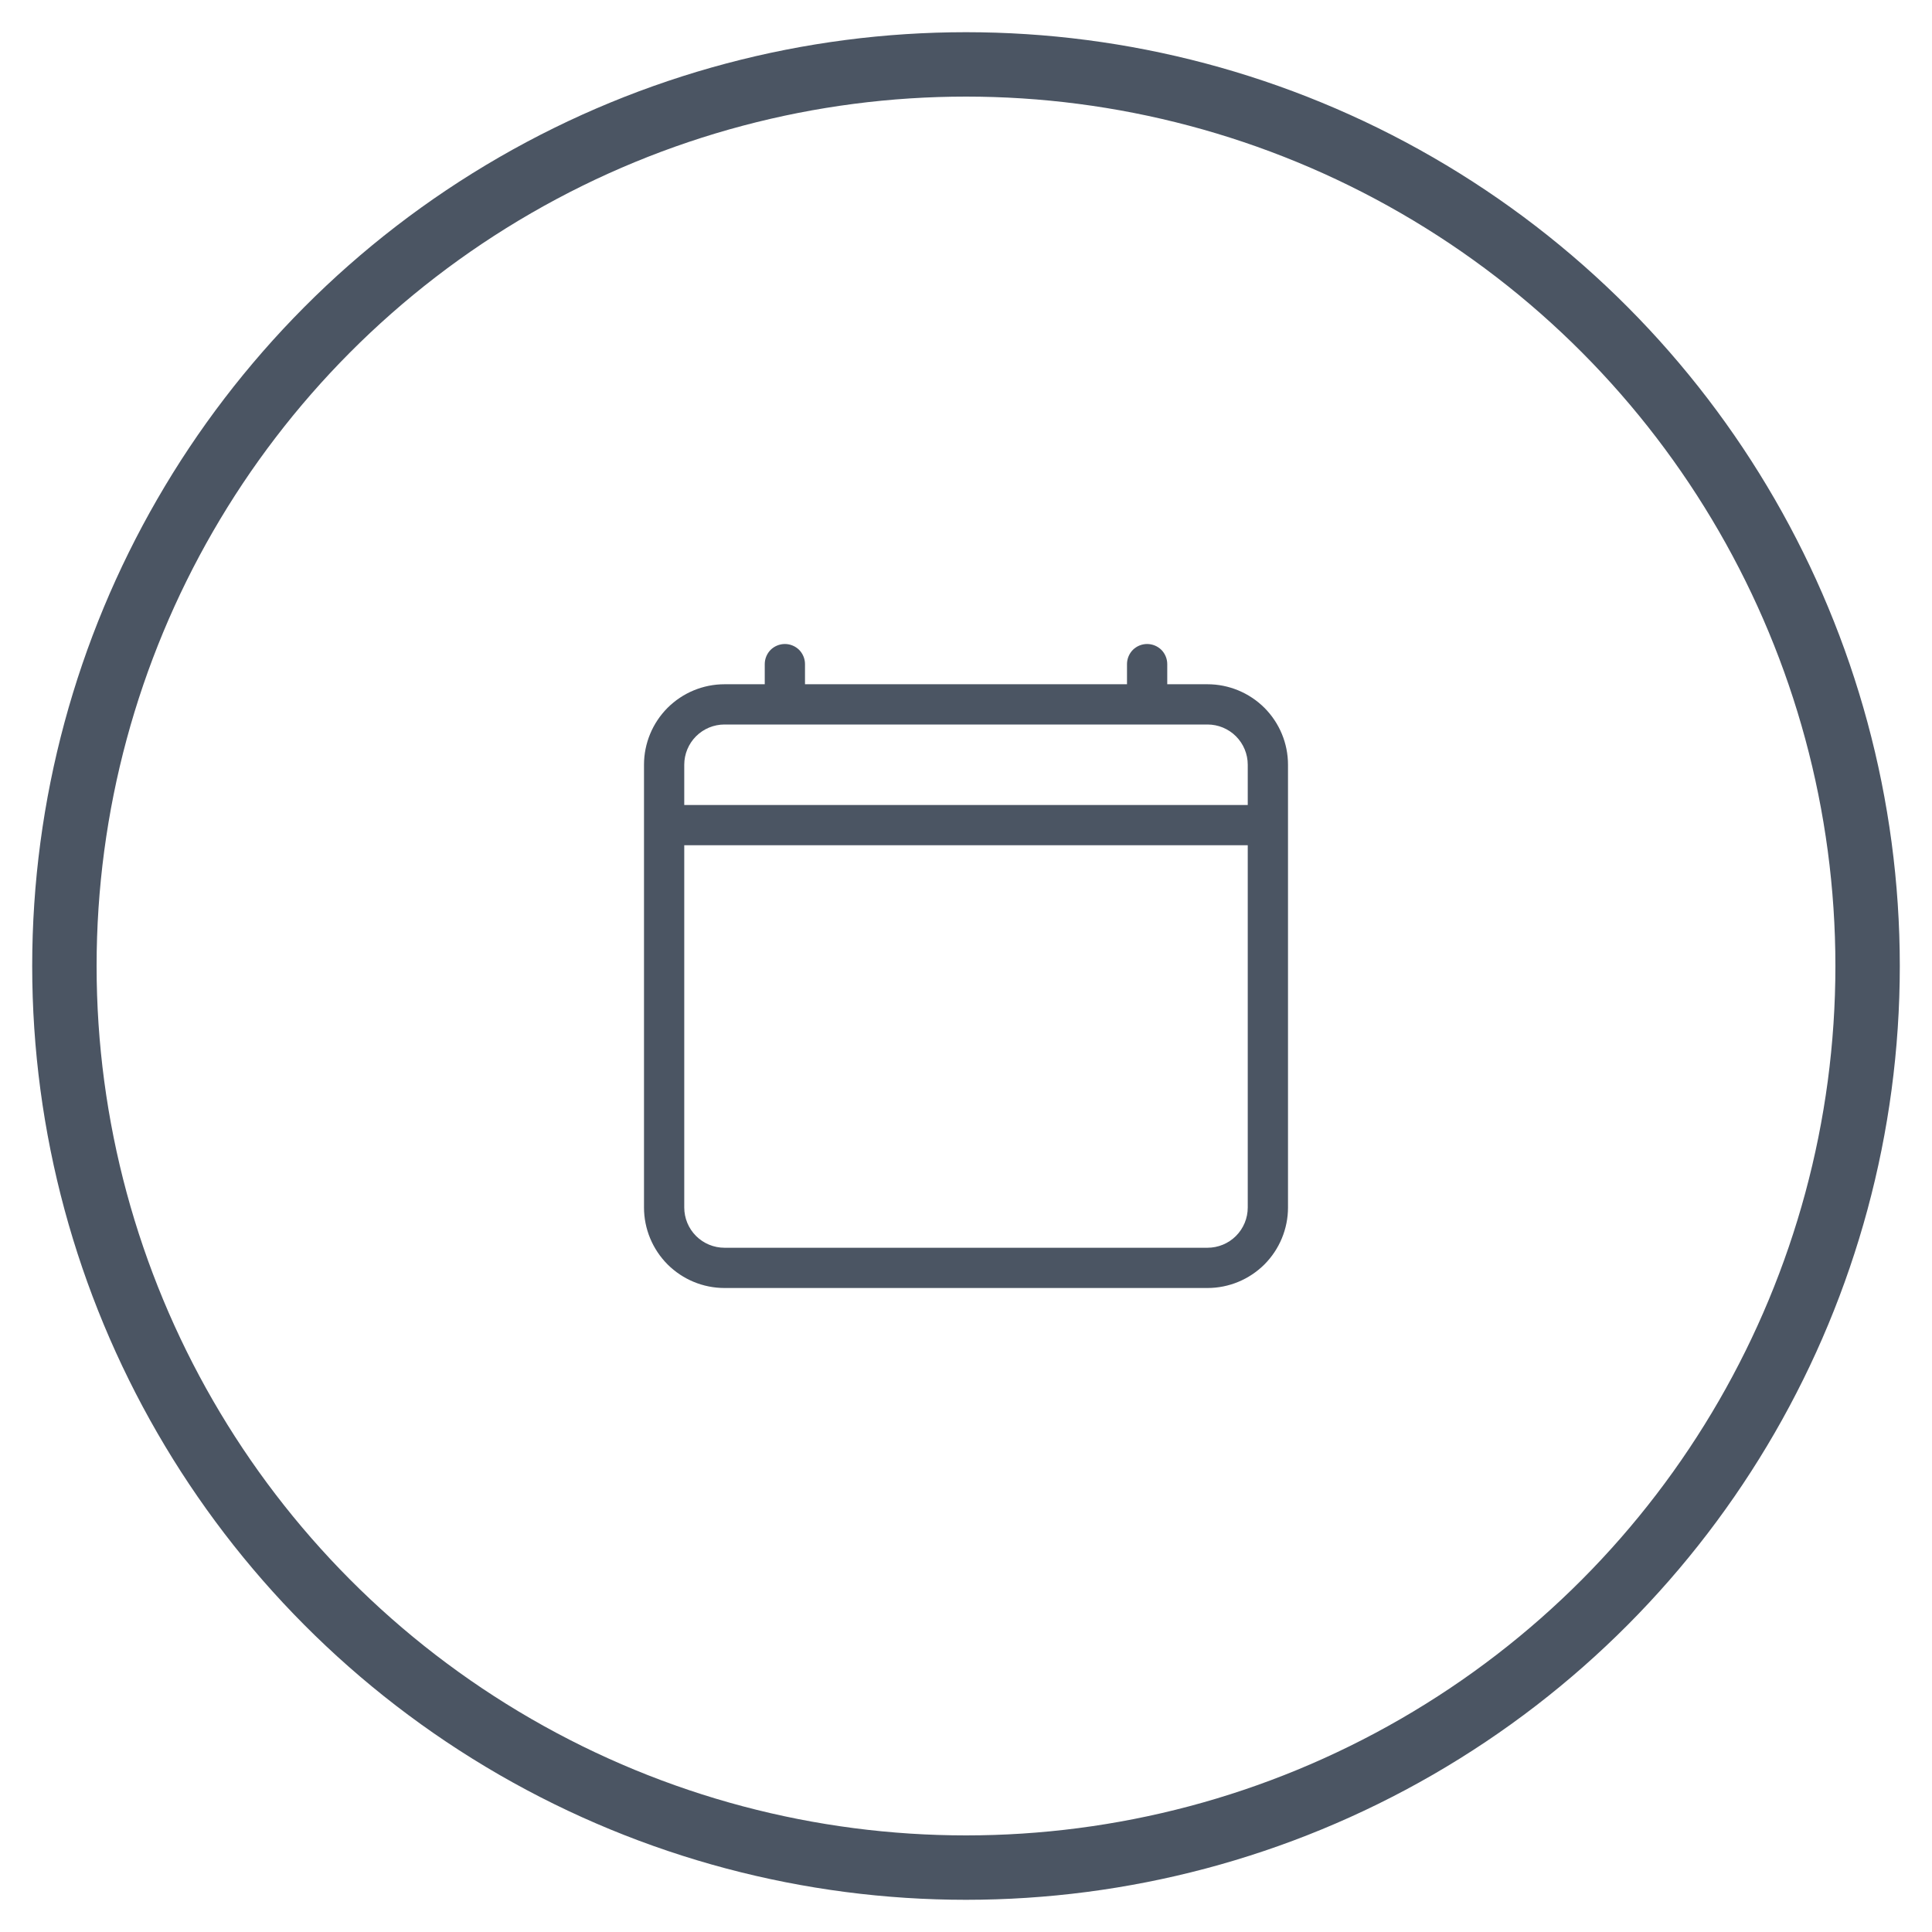 <svg width="30" height="30" viewBox="0 0 30 30" fill="none" xmlns="http://www.w3.org/2000/svg">
<circle cx="15" cy="15" r="14" stroke="#4B5563"/>
<path d="M12.188 10C12.27 10 12.35 10.033 12.409 10.091C12.467 10.15 12.5 10.23 12.5 10.312V10.625H17.5V10.312C17.5 10.23 17.533 10.15 17.591 10.091C17.65 10.033 17.73 10 17.812 10C17.895 10 17.975 10.033 18.034 10.091C18.092 10.15 18.125 10.23 18.125 10.312V10.625H18.75C19.081 10.625 19.399 10.757 19.634 10.991C19.868 11.226 20 11.543 20 11.875V18.75C20 19.081 19.868 19.399 19.634 19.634C19.399 19.868 19.081 20 18.75 20H11.25C10.918 20 10.601 19.868 10.366 19.634C10.132 19.399 10 19.081 10 18.75V11.875C10 11.543 10.132 11.226 10.366 10.991C10.601 10.757 10.918 10.625 11.25 10.625H11.875V10.312C11.875 10.23 11.908 10.15 11.966 10.091C12.025 10.033 12.105 10 12.188 10V10ZM11.25 11.25C11.084 11.25 10.925 11.316 10.808 11.433C10.691 11.55 10.625 11.709 10.625 11.875V12.5H19.375V11.875C19.375 11.709 19.309 11.55 19.192 11.433C19.075 11.316 18.916 11.25 18.75 11.25H11.25ZM19.375 13.125H10.625V18.75C10.625 18.916 10.691 19.075 10.808 19.192C10.925 19.309 11.084 19.375 11.25 19.375H18.75C18.916 19.375 19.075 19.309 19.192 19.192C19.309 19.075 19.375 18.916 19.375 18.75V13.125Z" fill="#4B5563"/>
</svg>
